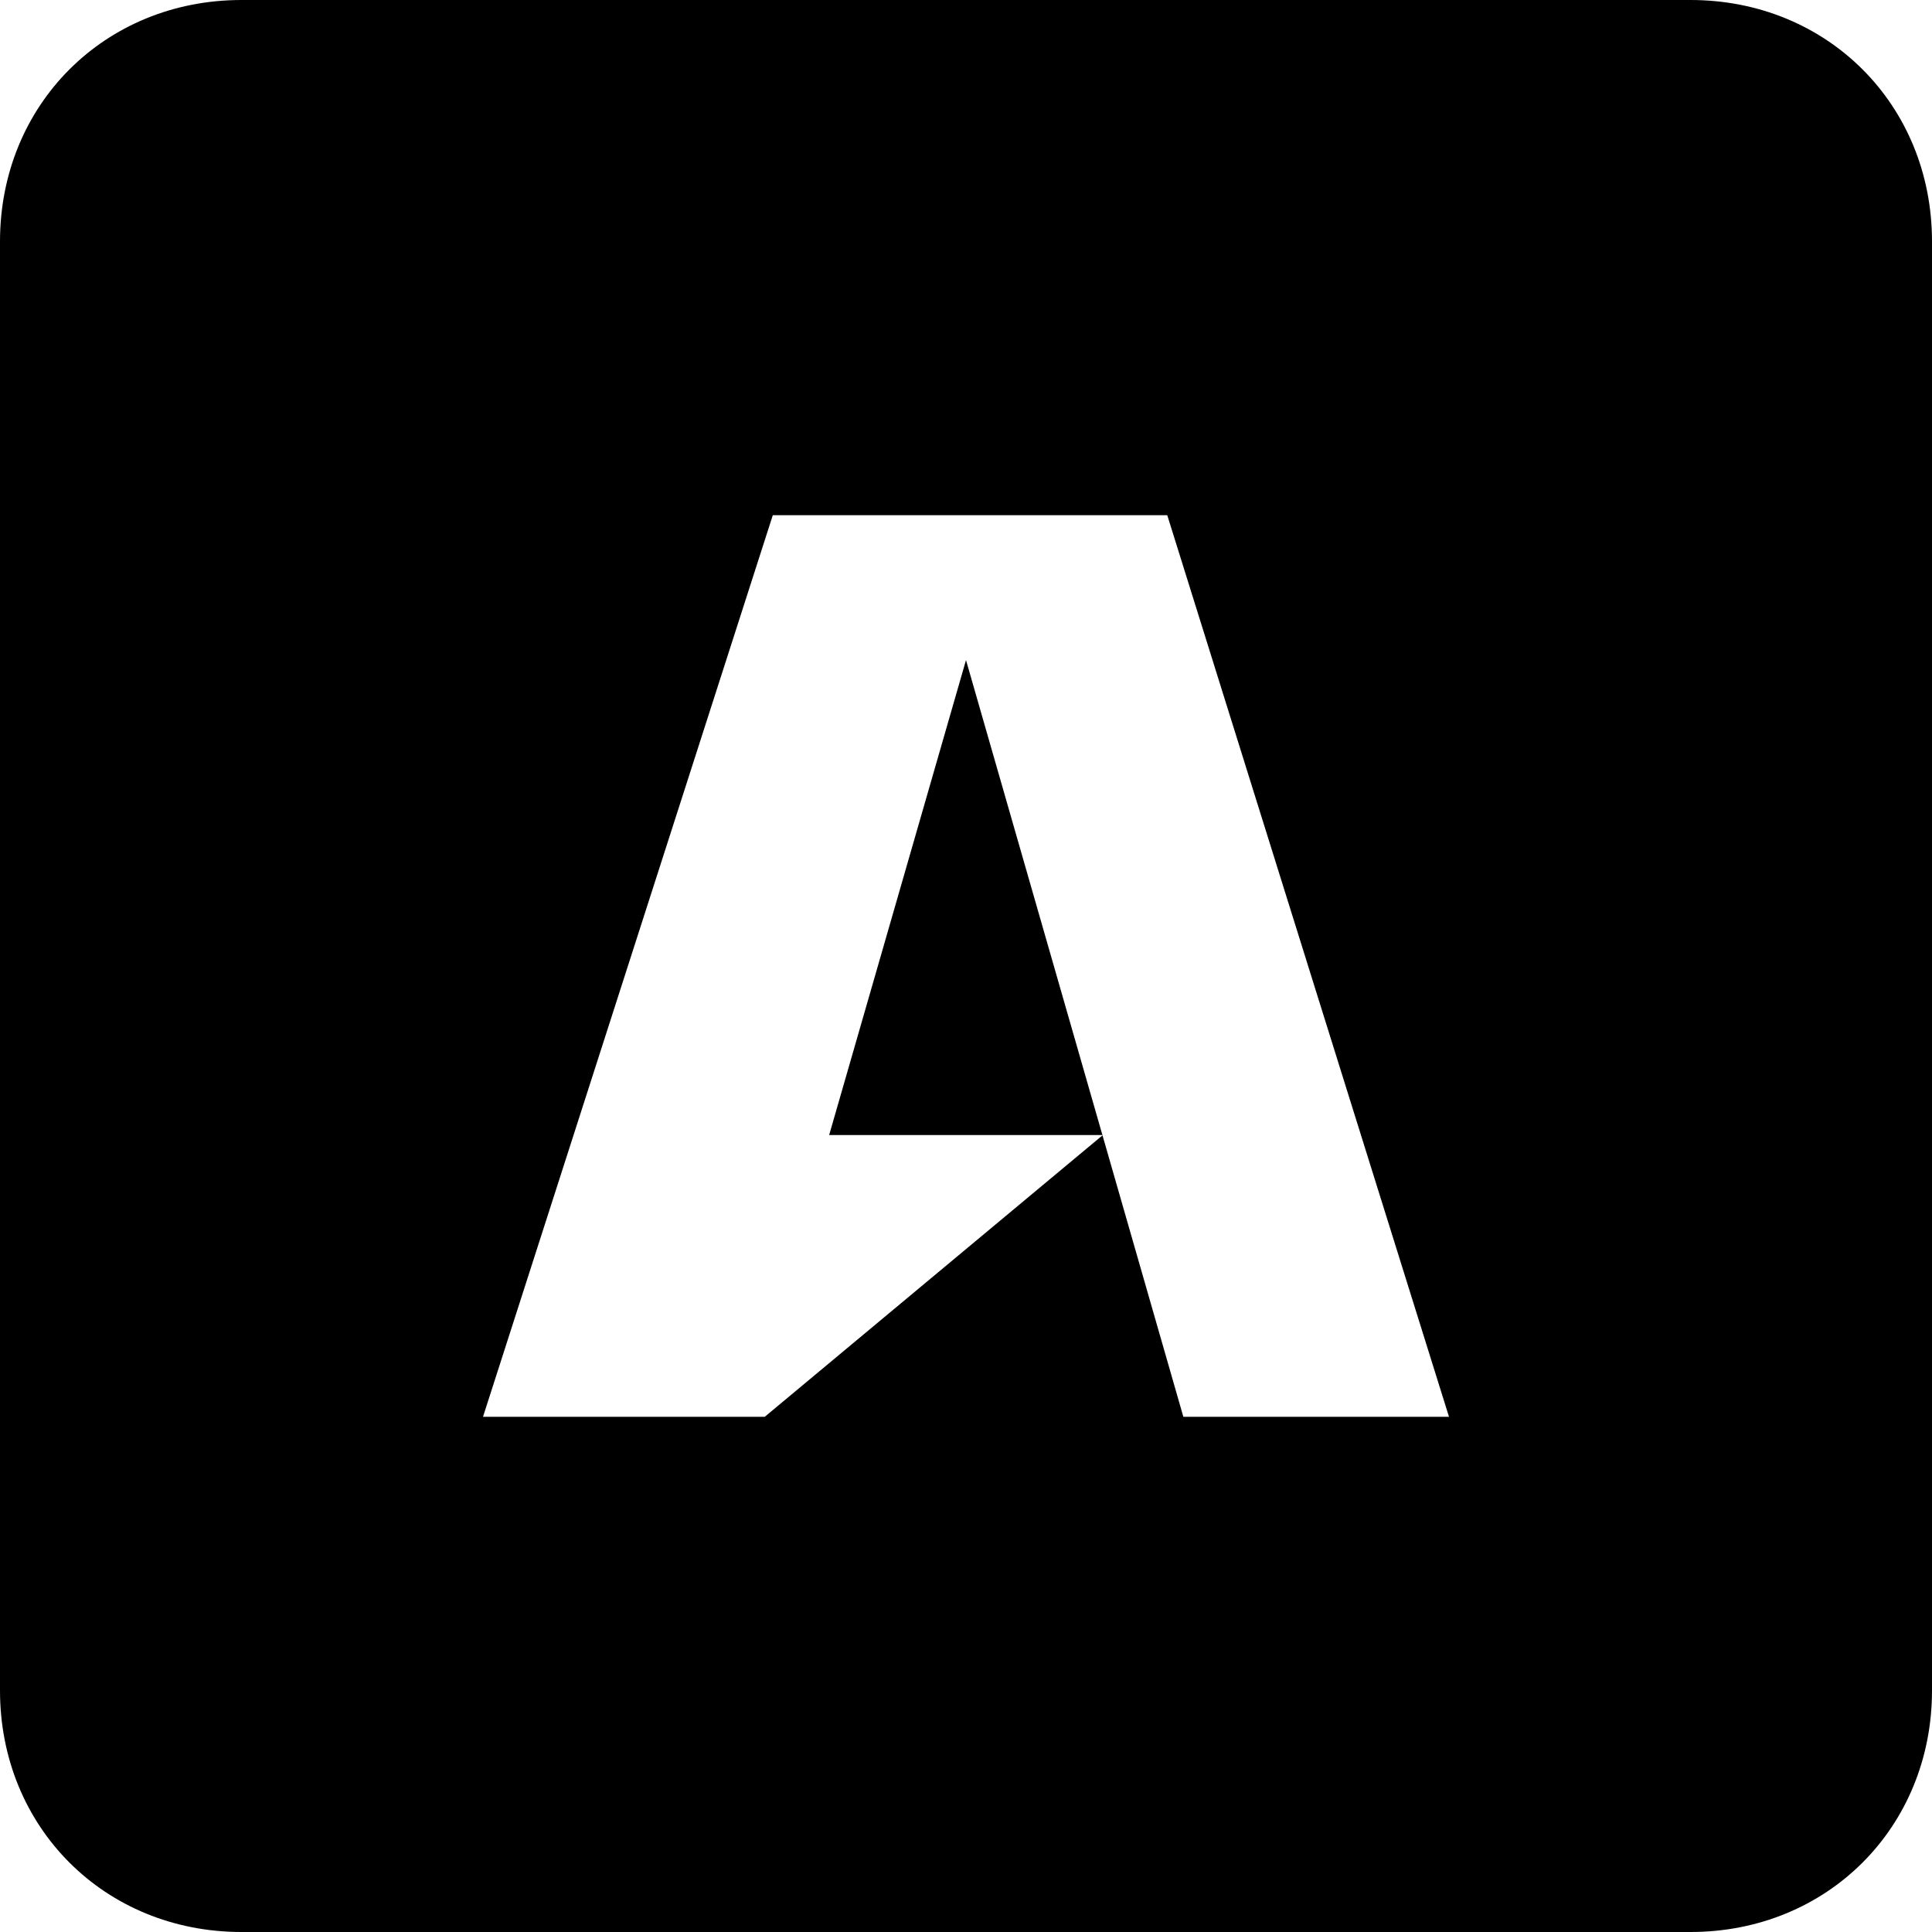 <svg id="nc_icon" xmlns="http://www.w3.org/2000/svg" xmlns:xlink="http://www.w3.org/1999/xlink" x="0px" y="0px" viewBox="0 0 24 24"><g >
<path fill="currentColor" d="M21,0H3C1.3,0,0,1.3,0,3v18c0,1.7,1.3,3,3,3h18c1.7,0,3-1.3,3-3V3C24,1.3,22.7,0,21,0z M14.7,17.6L12,8.2&#10;&#9;l-1.7,5.9h3.4l-4.2,3.5H6L9.6,6.4h4.9L18,17.6H14.7z"/>
</g></svg>